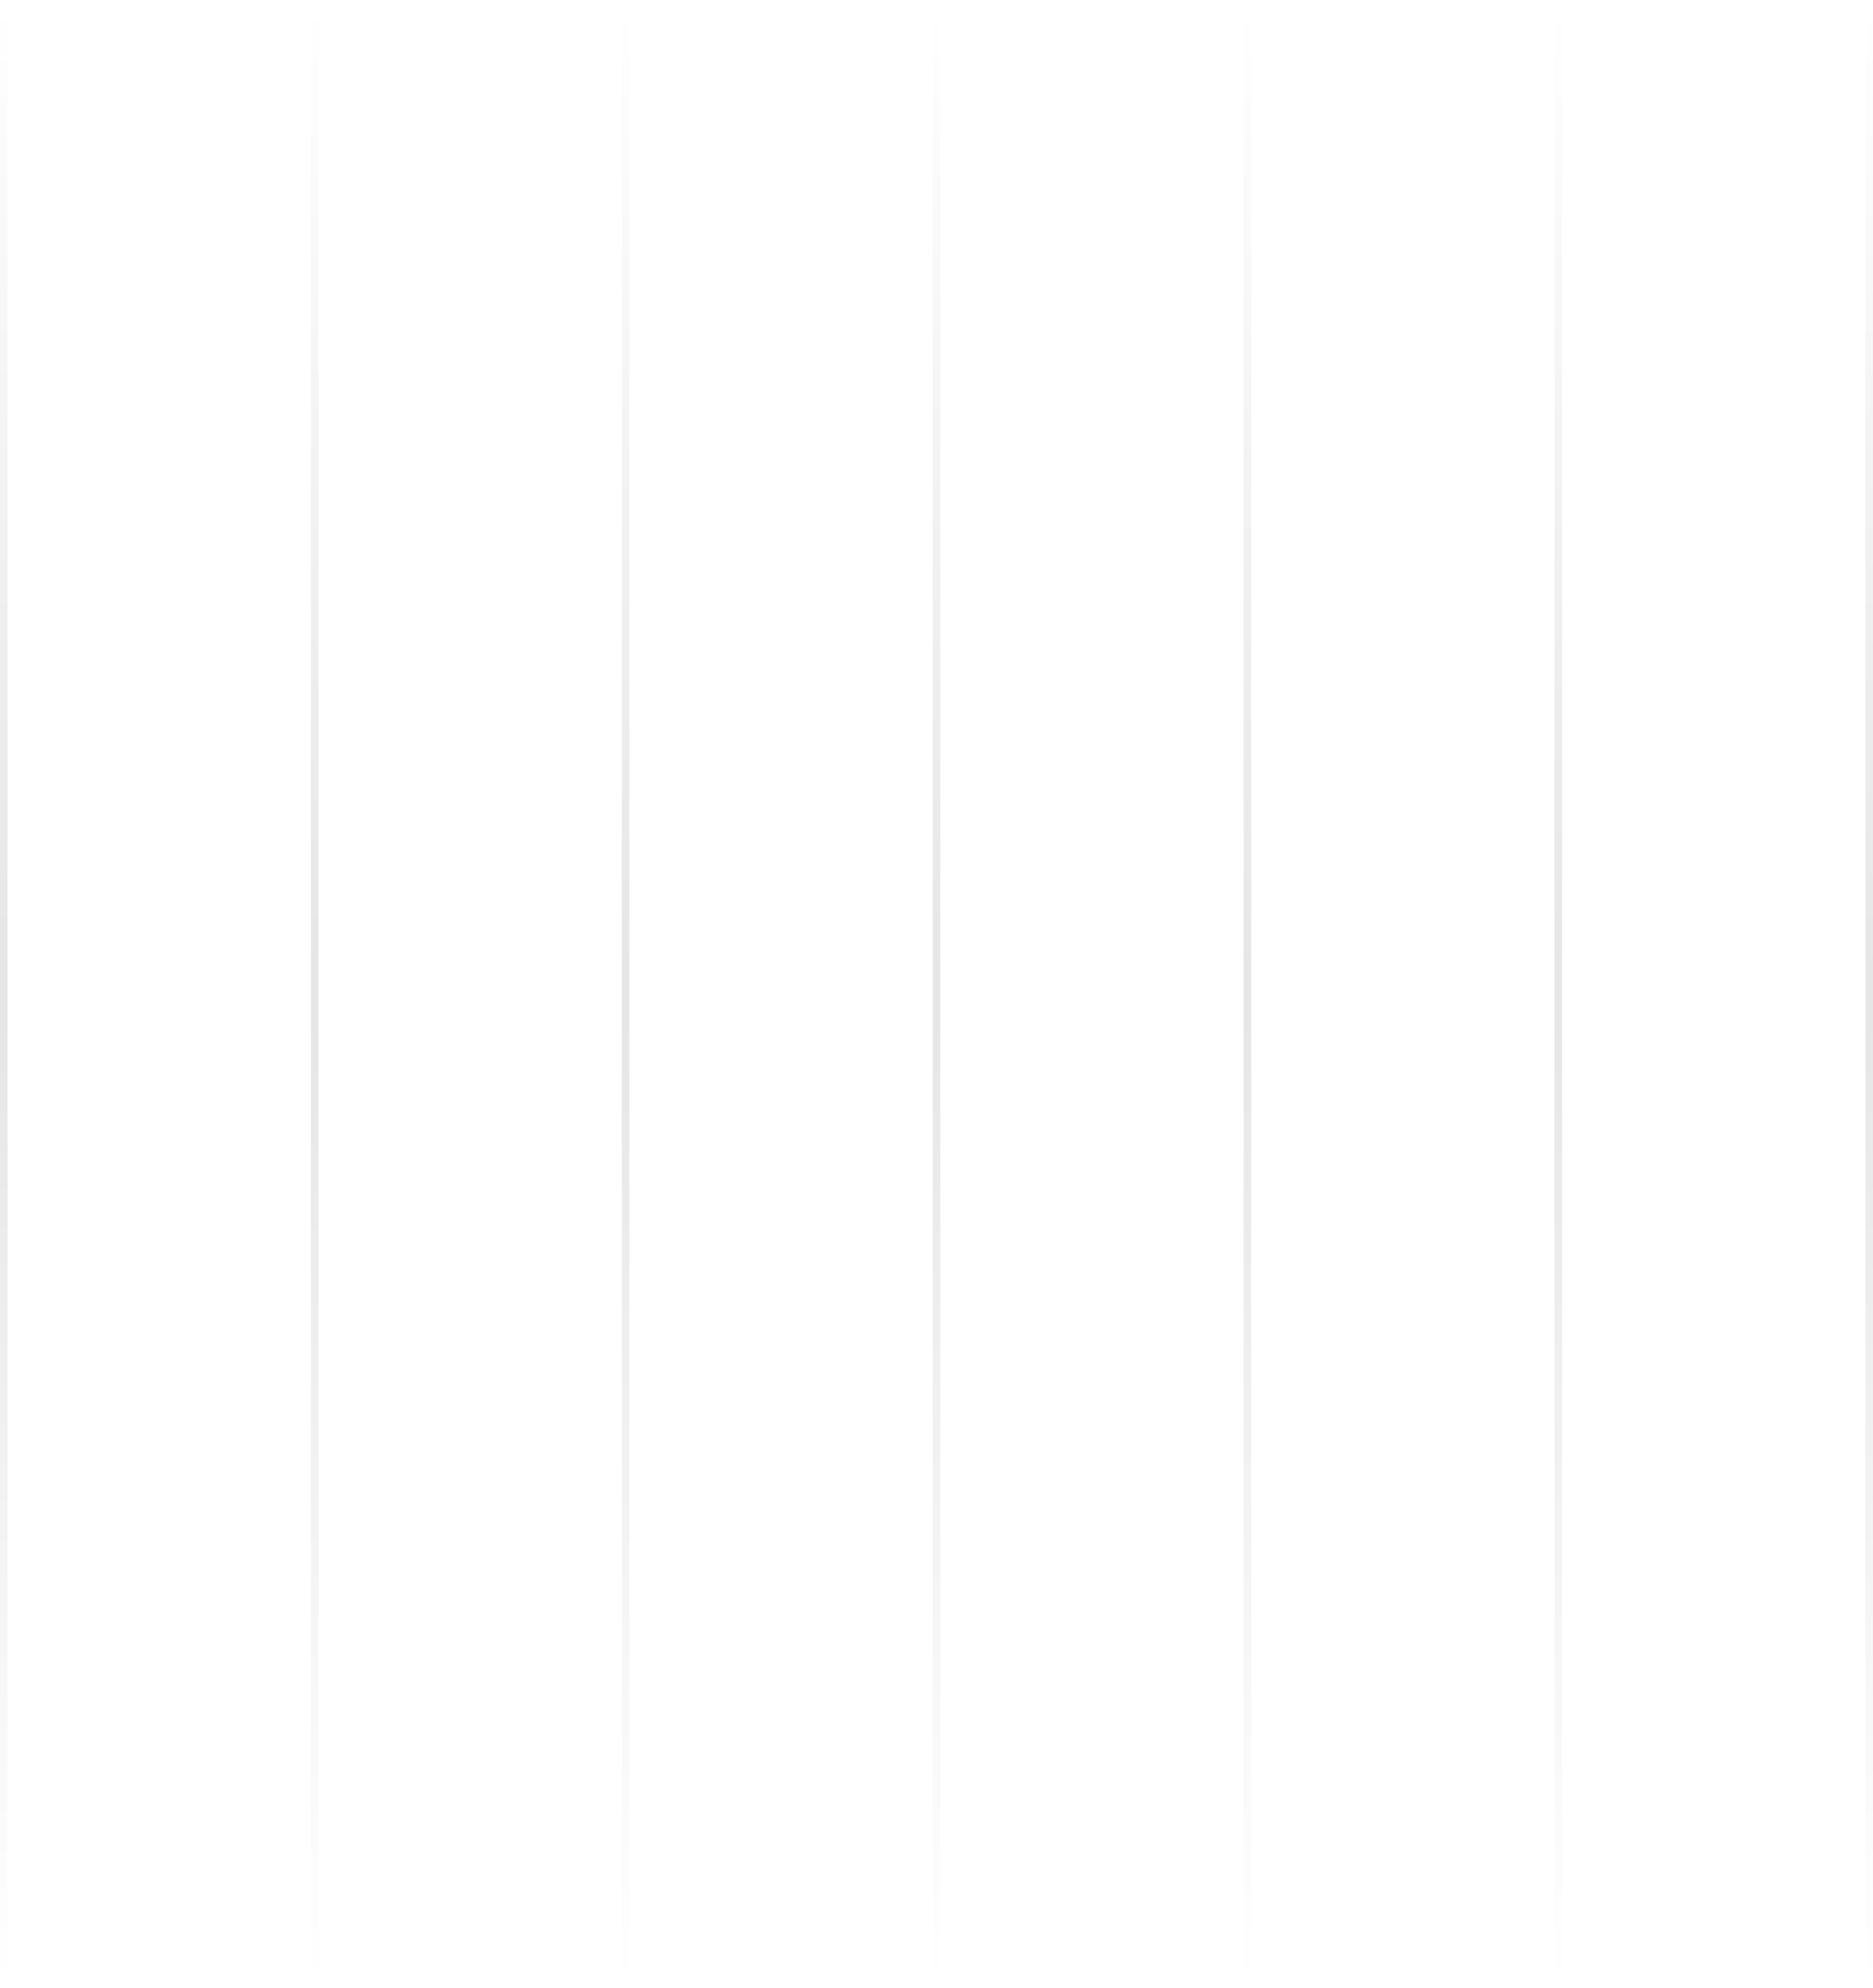 <svg width="247" height="262" viewBox="0 0 247 262" fill="none" xmlns="http://www.w3.org/2000/svg">
<line x1="0.5" y1="2.18558e-08" x2="0.5" y2="262" stroke="url(#paint0_linear_5541_7104)" stroke-opacity="0.1"/>
<line x1="41.5" y1="2.18558e-08" x2="41.5" y2="262" stroke="url(#paint1_linear_5541_7104)" stroke-opacity="0.1"/>
<line x1="82.5" y1="2.18558e-08" x2="82.5" y2="262" stroke="url(#paint2_linear_5541_7104)" stroke-opacity="0.1"/>
<line x1="123.5" y1="2.18558e-08" x2="123.5" y2="262" stroke="url(#paint3_linear_5541_7104)" stroke-opacity="0.1"/>
<line x1="164.5" y1="2.18558e-08" x2="164.5" y2="262" stroke="url(#paint4_linear_5541_7104)" stroke-opacity="0.1"/>
<line x1="205.5" y1="2.18558e-08" x2="205.5" y2="262" stroke="url(#paint5_linear_5541_7104)" stroke-opacity="0.1"/>
<line x1="246.5" y1="2.18558e-08" x2="246.5" y2="262" stroke="url(#paint6_linear_5541_7104)" stroke-opacity="0.1"/>
<defs>
<linearGradient id="paint0_linear_5541_7104" x1="-0.5" y1="-2.18558e-08" x2="-0.5" y2="262" gradientUnits="userSpaceOnUse">
<stop stop-opacity="0"/>
<stop offset="0.5"/>
<stop offset="1" stop-opacity="0"/>
</linearGradient>
<linearGradient id="paint1_linear_5541_7104" x1="40.5" y1="-2.18558e-08" x2="40.5" y2="262" gradientUnits="userSpaceOnUse">
<stop stop-opacity="0"/>
<stop offset="0.5"/>
<stop offset="1" stop-opacity="0"/>
</linearGradient>
<linearGradient id="paint2_linear_5541_7104" x1="81.5" y1="-2.18558e-08" x2="81.5" y2="262" gradientUnits="userSpaceOnUse">
<stop stop-opacity="0"/>
<stop offset="0.5"/>
<stop offset="1" stop-opacity="0"/>
</linearGradient>
<linearGradient id="paint3_linear_5541_7104" x1="122.5" y1="-2.18558e-08" x2="122.5" y2="262" gradientUnits="userSpaceOnUse">
<stop stop-opacity="0"/>
<stop offset="0.5"/>
<stop offset="1" stop-opacity="0"/>
</linearGradient>
<linearGradient id="paint4_linear_5541_7104" x1="163.5" y1="-2.18558e-08" x2="163.5" y2="262" gradientUnits="userSpaceOnUse">
<stop stop-opacity="0"/>
<stop offset="0.5"/>
<stop offset="1" stop-opacity="0"/>
</linearGradient>
<linearGradient id="paint5_linear_5541_7104" x1="204.5" y1="-2.18558e-08" x2="204.5" y2="262" gradientUnits="userSpaceOnUse">
<stop stop-opacity="0"/>
<stop offset="0.5"/>
<stop offset="1" stop-opacity="0"/>
</linearGradient>
<linearGradient id="paint6_linear_5541_7104" x1="245.5" y1="-2.18558e-08" x2="245.5" y2="262" gradientUnits="userSpaceOnUse">
<stop stop-opacity="0"/>
<stop offset="0.5"/>
<stop offset="1" stop-opacity="0"/>
</linearGradient>
</defs>
</svg>
